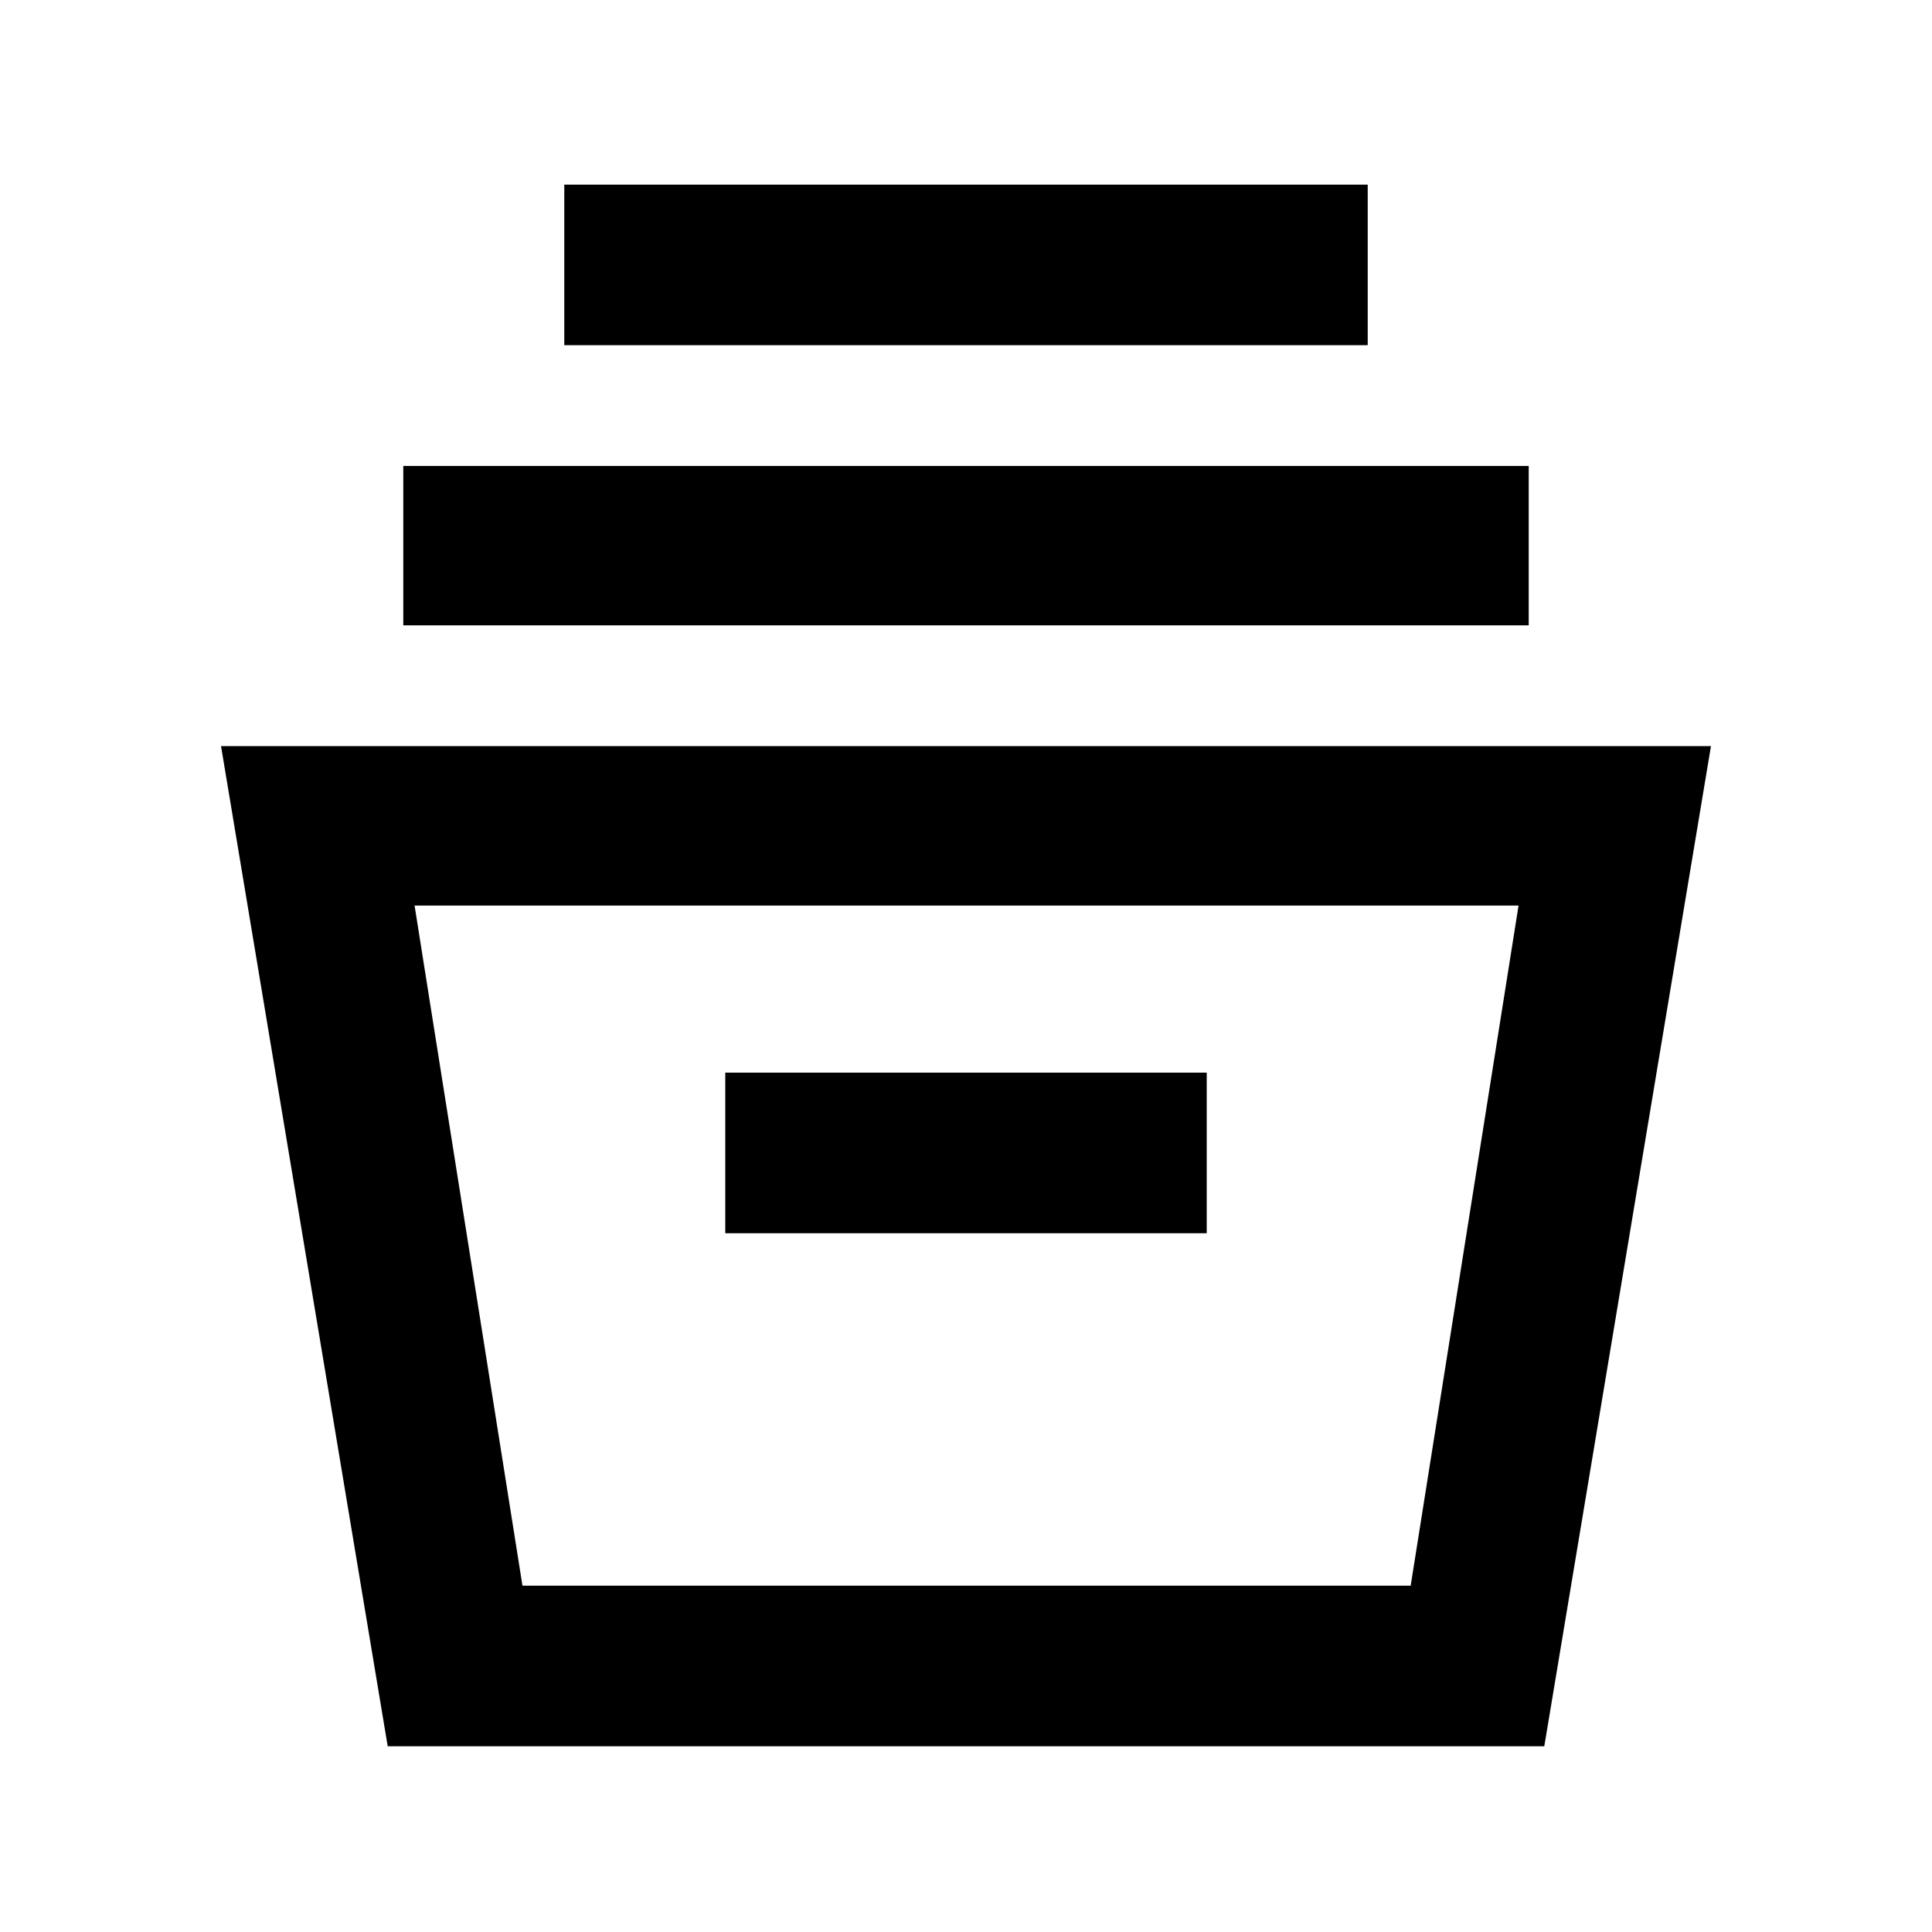 <svg xmlns="http://www.w3.org/2000/svg" height="48" viewBox="0 -960 960 960" width="48"><path d="m192.65-92.3-82.82-496.96h740.34L767.35-92.3h-574.7Zm66.96-79.79h441.35l53.6-337.95H206l53.61 337.95Zm100.78-175.13h239.22V-427H360.39v79.78Zm-160-302.04v-79.22h559.22v79.22H200.39Zm80-139.22v-79.78h399.22v79.78H280.39Zm-20.78 616.39h441.35-441.35Z"/></svg>
